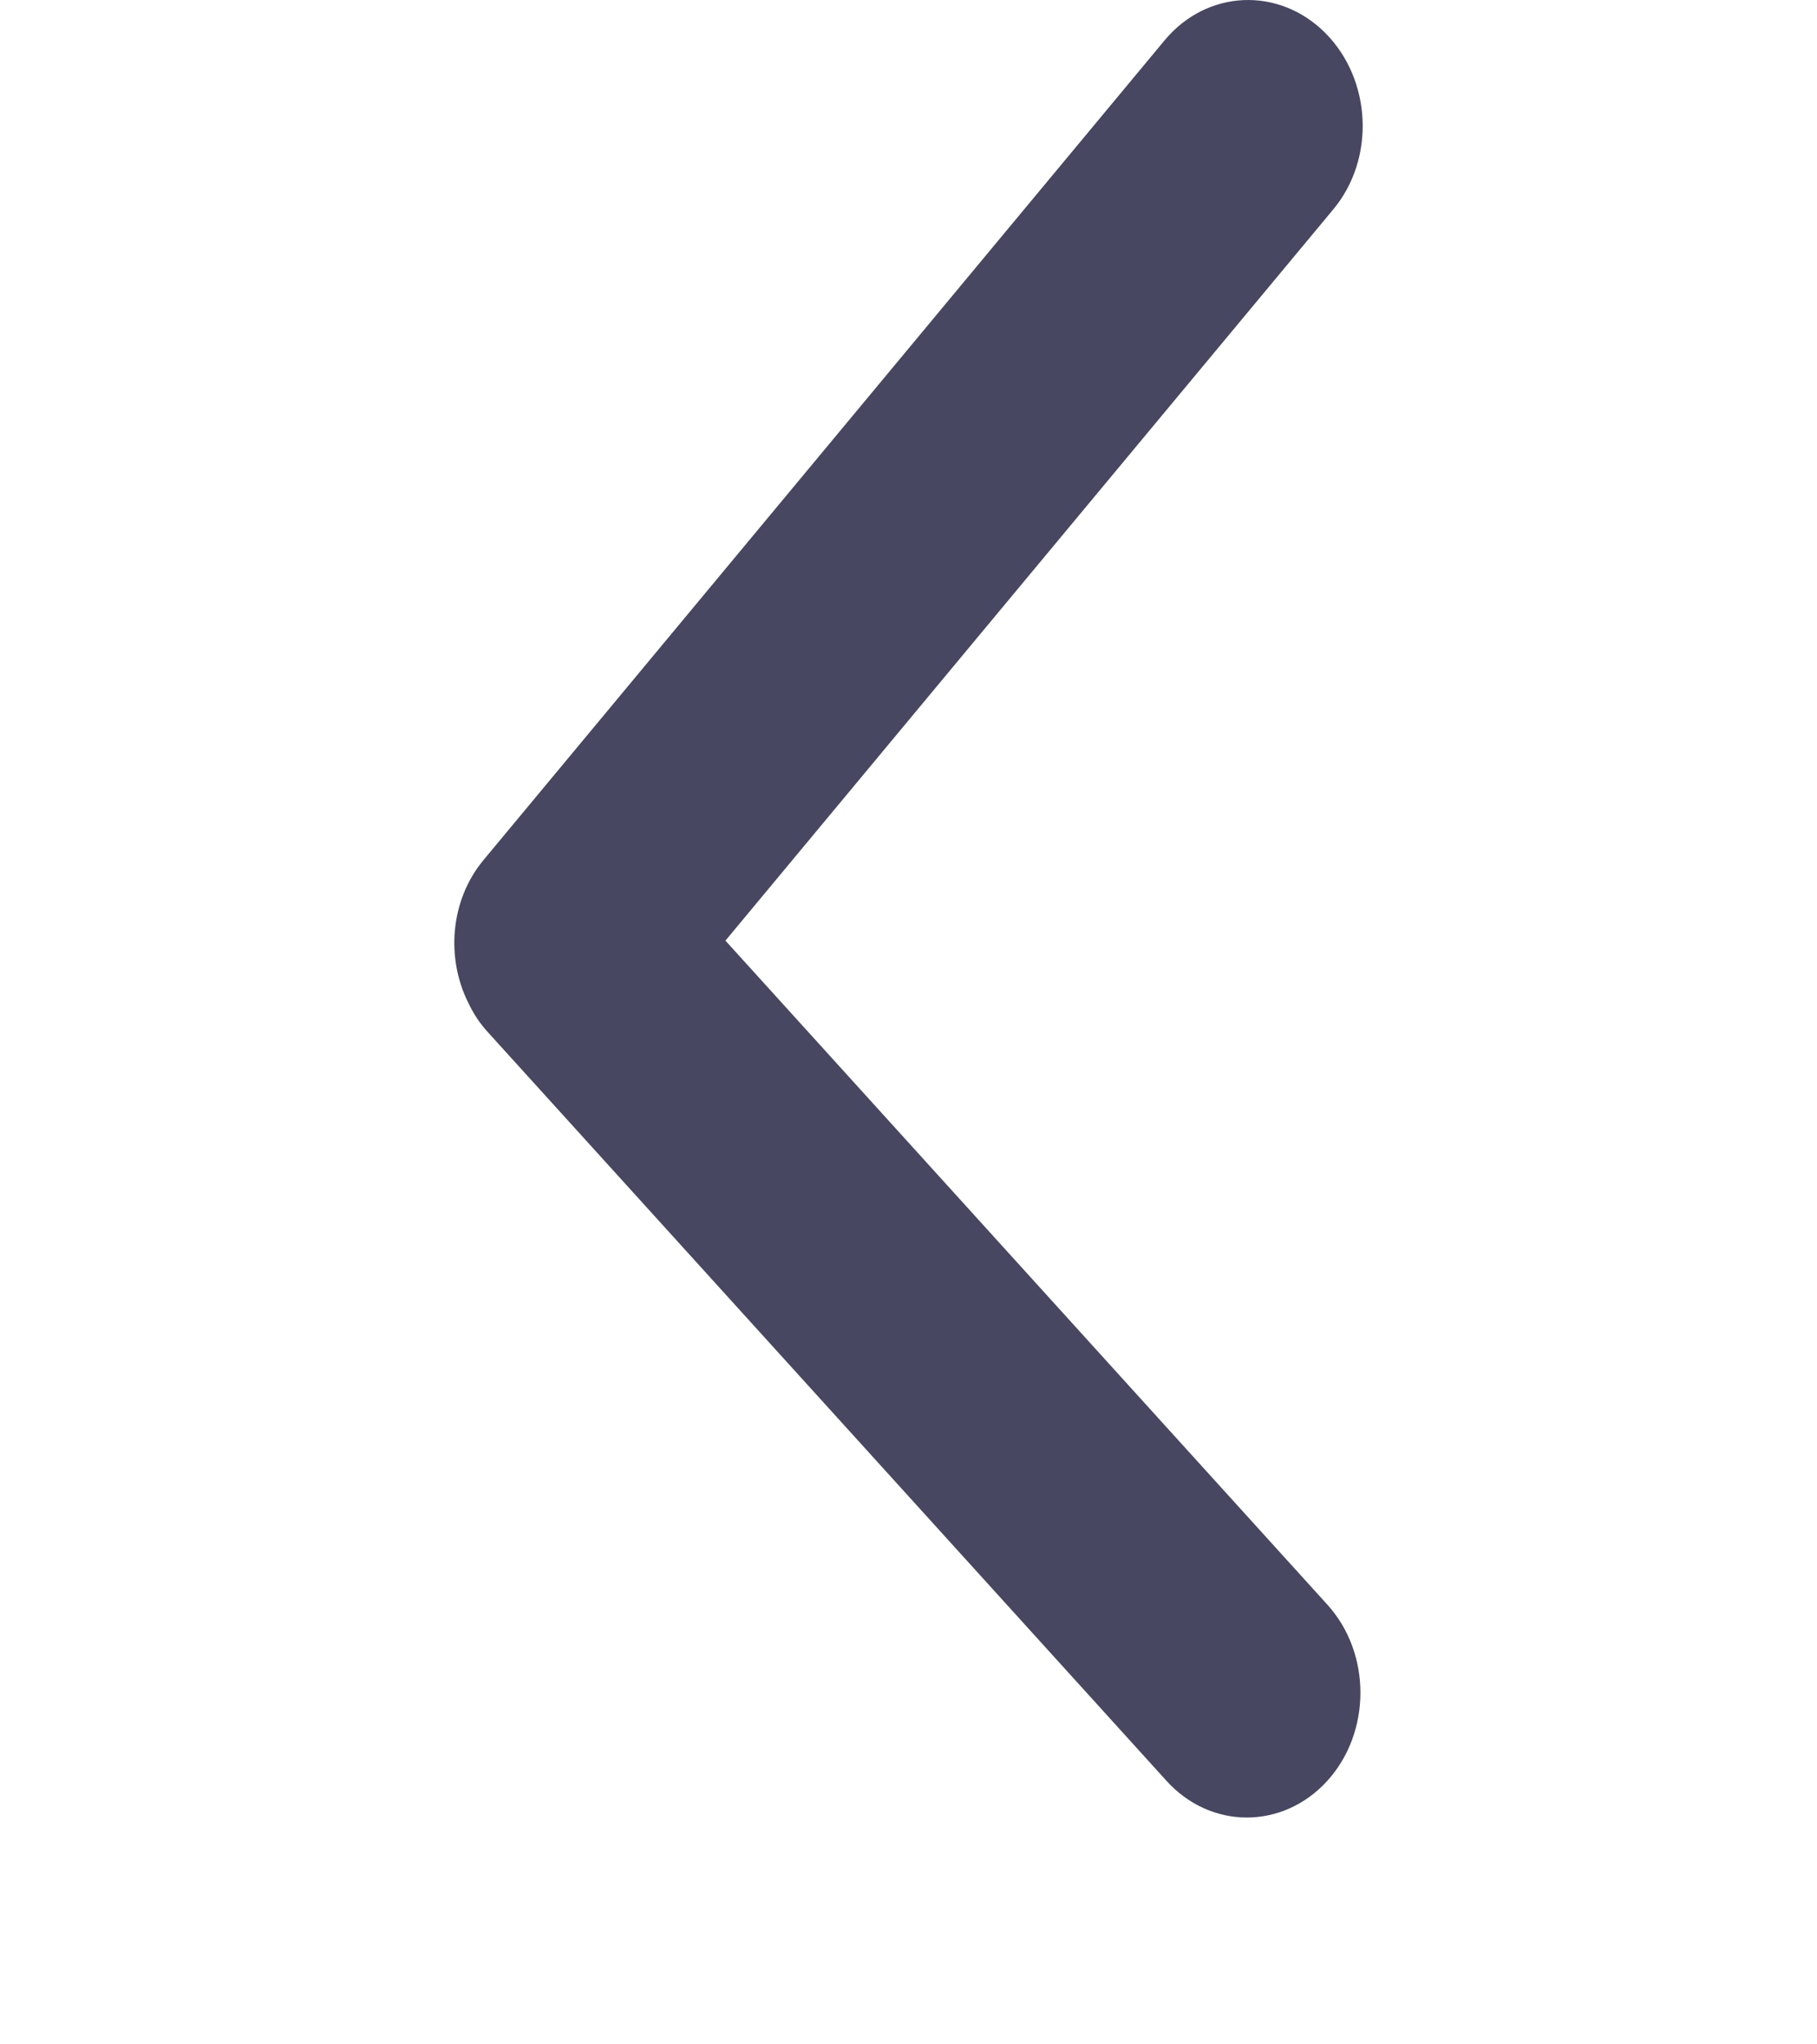 <svg xmlns='http://www.w3.org/2000/svg' viewBox='0 0 8 9' fill='#474761'><path fill-rule='evenodd' clip-rule='evenodd' d='M2.065 4.421C1.962 4.221 1.981 3.964 2.129 3.786L5.128 0.177C5.314 -0.046 5.63 -0.06 5.835 0.145C6.04 0.351 6.056 0.699 5.87 0.922L3.194 4.141L5.844 7.064C6.039 7.279 6.038 7.627 5.843 7.841C5.647 8.055 5.331 8.055 5.136 7.84L2.148 4.544C2.114 4.507 2.086 4.465 2.065 4.421Z'/></svg>